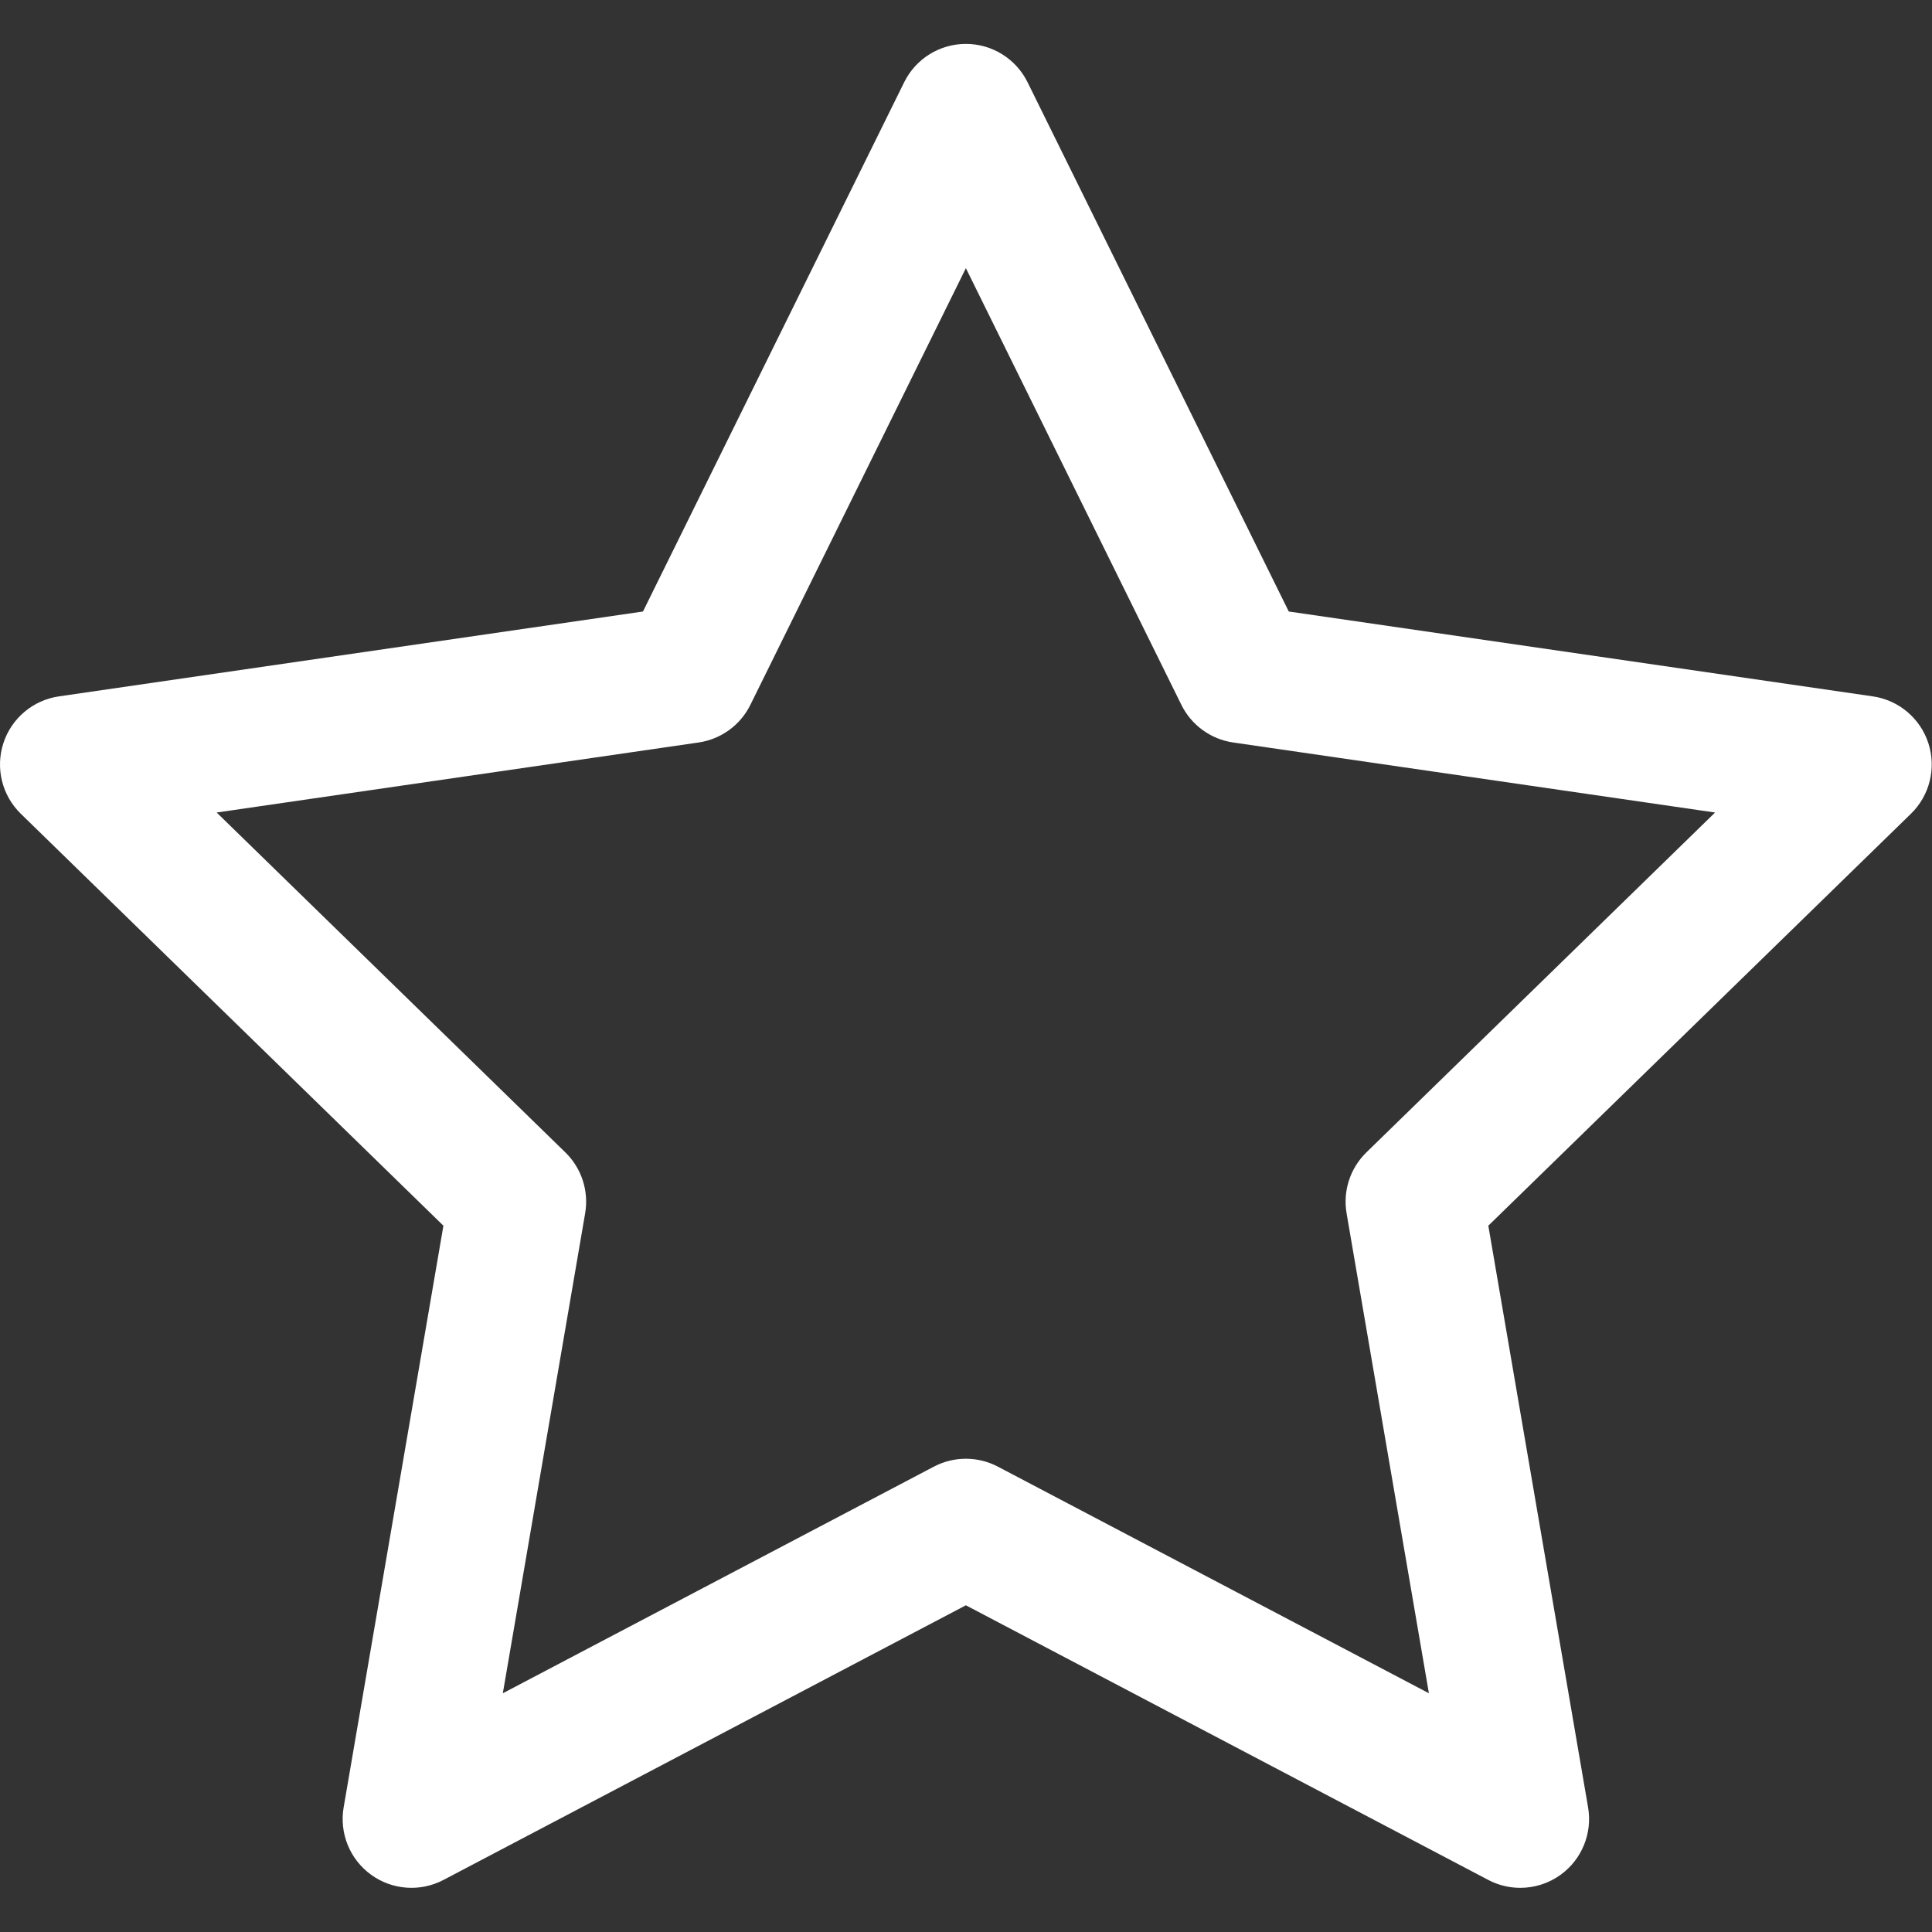<?xml version="1.0" standalone="no"?>
<!DOCTYPE svg PUBLIC "-//W3C//DTD SVG 1.0//EN" "http://www.w3.org/TR/2001/REC-SVG-20010904/DTD/svg10.dtd">
<svg xmlns="http://www.w3.org/2000/svg" xmlns:xlink="http://www.w3.org/1999/xlink" id="body_1" width="351" height="351">

<rect width="100%" height="100%" fill="#333333" stroke="none"/>

<g transform="matrix(1 0 0 1 0 0)">
	<g>
		<g>
			<path d="M276.199 342.977C 274.211 342.977 272.214 342.502 270.385 341.541L270.385 341.541L175.477 291.645L80.569 341.541C 76.357 343.754 71.254 343.386 67.405 340.589C 63.555 337.793 61.628 333.053 62.432 328.362L62.432 328.362L80.557 222.68L3.775 147.836C 0.368 144.515 -0.858 139.547 0.612 135.023C 2.082 130.498 5.994 127.2 10.703 126.515L10.703 126.515L116.814 111.097L164.268 14.944C 166.373 10.677 170.719 7.976 175.477 7.976C 180.234 7.976 184.581 10.677 186.685 14.944L186.685 14.944L234.139 111.097L340.249 126.515C 344.958 127.2 348.869 130.497 350.34 135.023C 351.811 139.547 350.585 144.515 347.177 147.836L347.177 147.836L270.394 222.681L288.52 328.363C 289.324 333.052 287.396 337.794 283.547 340.59C 281.37 342.172 278.792 342.977 276.199 342.977zM39.362 147.615L102.714 209.367C 105.66 212.238 107.005 216.377 106.308 220.43L106.308 220.43L91.353 307.626L169.659 266.456C 173.301 264.542 177.651 264.542 181.293 266.456L181.293 266.456L259.599 307.624L244.643 220.43C 243.948 216.374 245.292 212.238 248.238 209.367L248.238 209.367L311.591 147.615L224.042 134.893C 219.971 134.301 216.451 131.745 214.63 128.055L214.63 128.055L175.478 48.721L136.325 128.055C 134.505 131.744 130.984 134.301 126.913 134.893L126.913 134.893L39.362 147.615z" stroke="none" fill="#fff" fill-rule="nonzero" />
		</g>
	</g>
</g>
</svg>